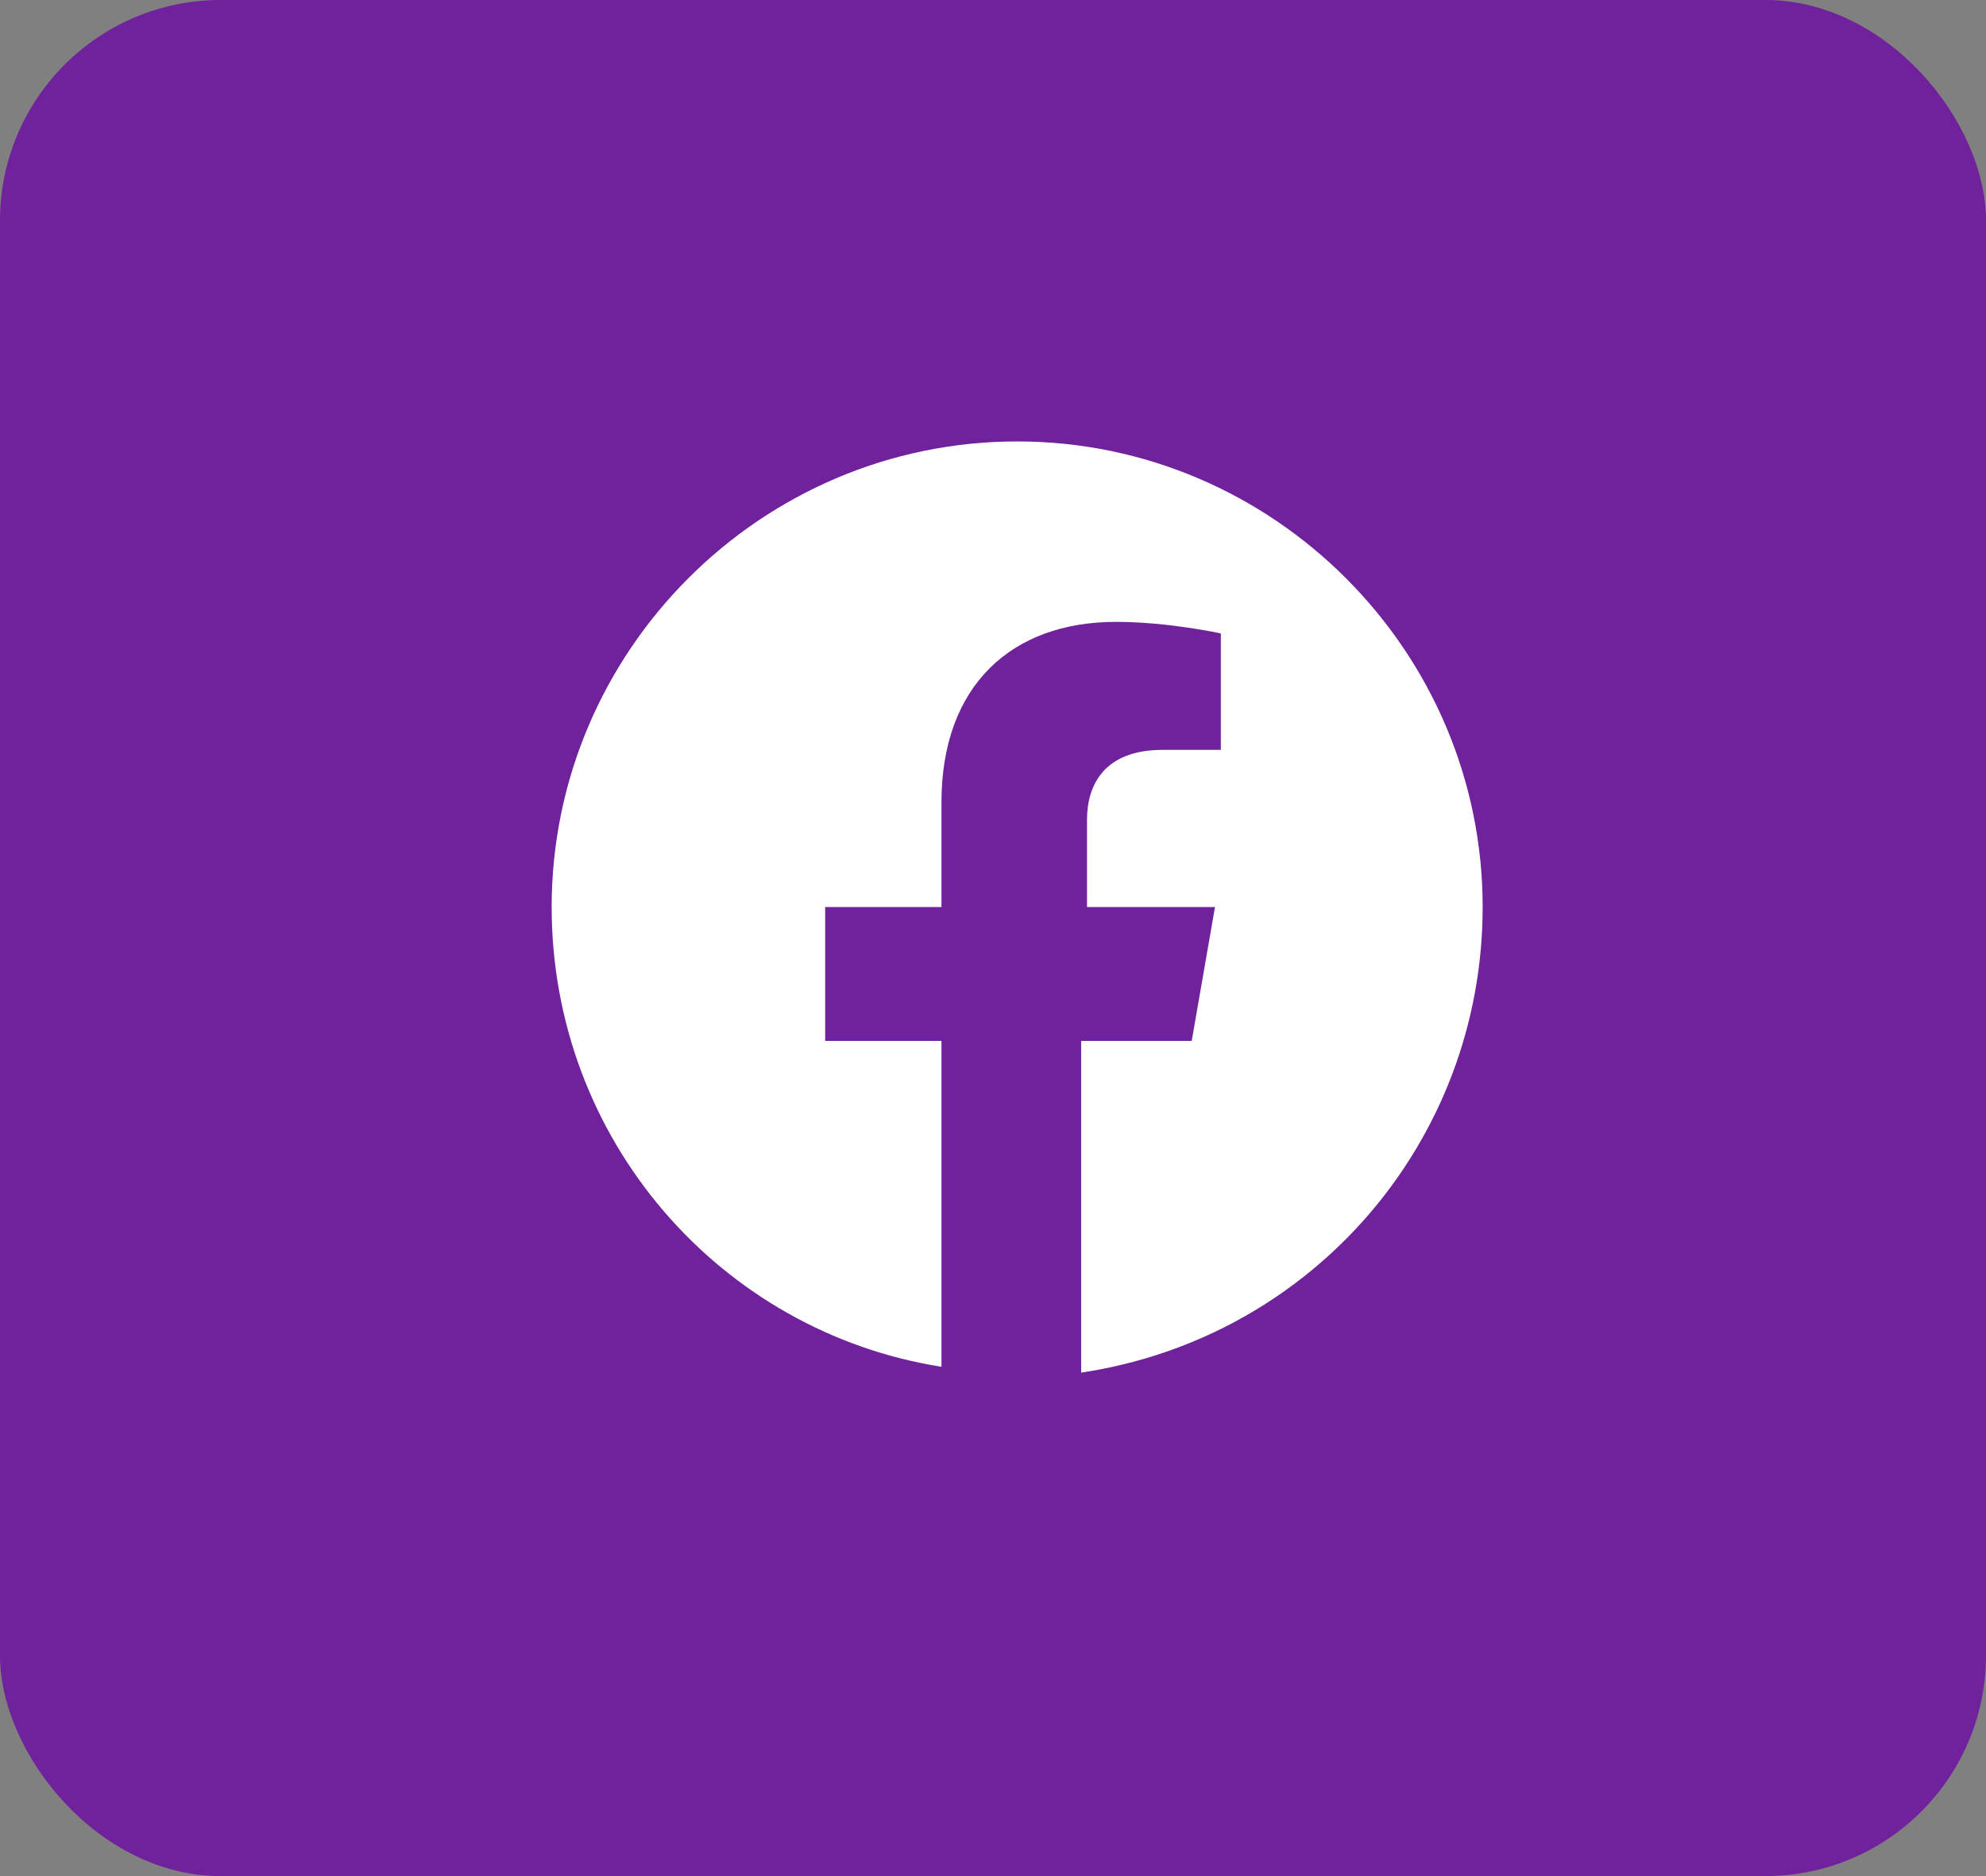 <svg width="18" height="17" viewBox="0 0 18 17" fill="none" xmlns="http://www.w3.org/2000/svg">
<rect x="0" y="0" width="18" height="17" fill="#808080" stroke="none"/>
<rect width="18" height="17" rx="2" fill="#70219C"/>
<path d="M13.438 8.219C13.438 5.898 11.539 4 9.219 4C6.898 4 5 5.898 5 8.219C5 10.328 6.529 12.068 8.533 12.385V9.432H7.479V8.219H8.533V7.27C8.533 6.215 9.166 5.635 10.115 5.635C10.59 5.635 11.065 5.74 11.065 5.74V6.795H10.537C10.01 6.795 9.852 7.111 9.852 7.428V8.219H11.012L10.801 9.432H9.799V12.438C11.908 12.121 13.438 10.328 13.438 8.219Z" fill="white"/>
</svg>
